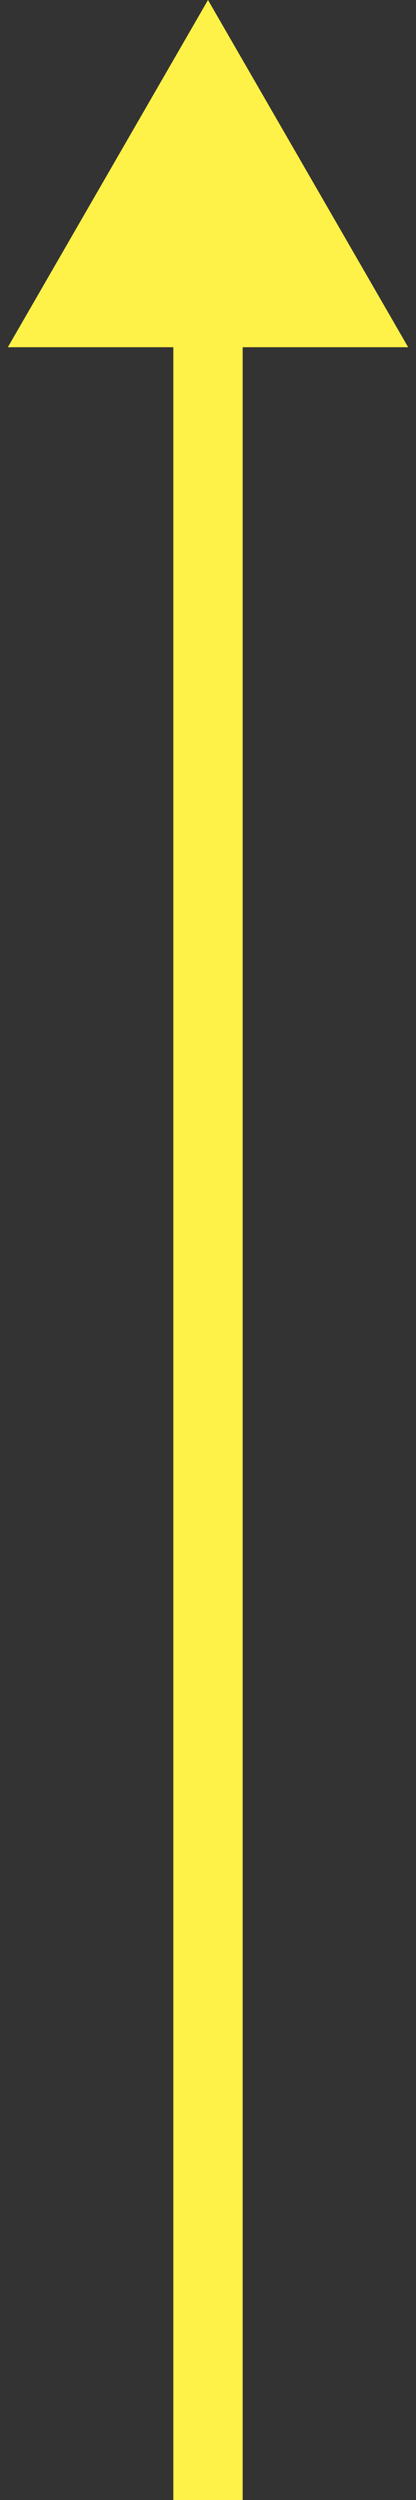 <svg width="12" height="72" viewBox="0 0 12 72" fill="none" xmlns="http://www.w3.org/2000/svg">
<rect x="0" y="0" width="12" height="72" fill="#333333" stroke="none"/>
<path d="M6 0L0.226 10L11.774 10L6 0ZM7 72L7 9L5 9L5 72L7 72Z" fill="#FEF147"/>
</svg>
